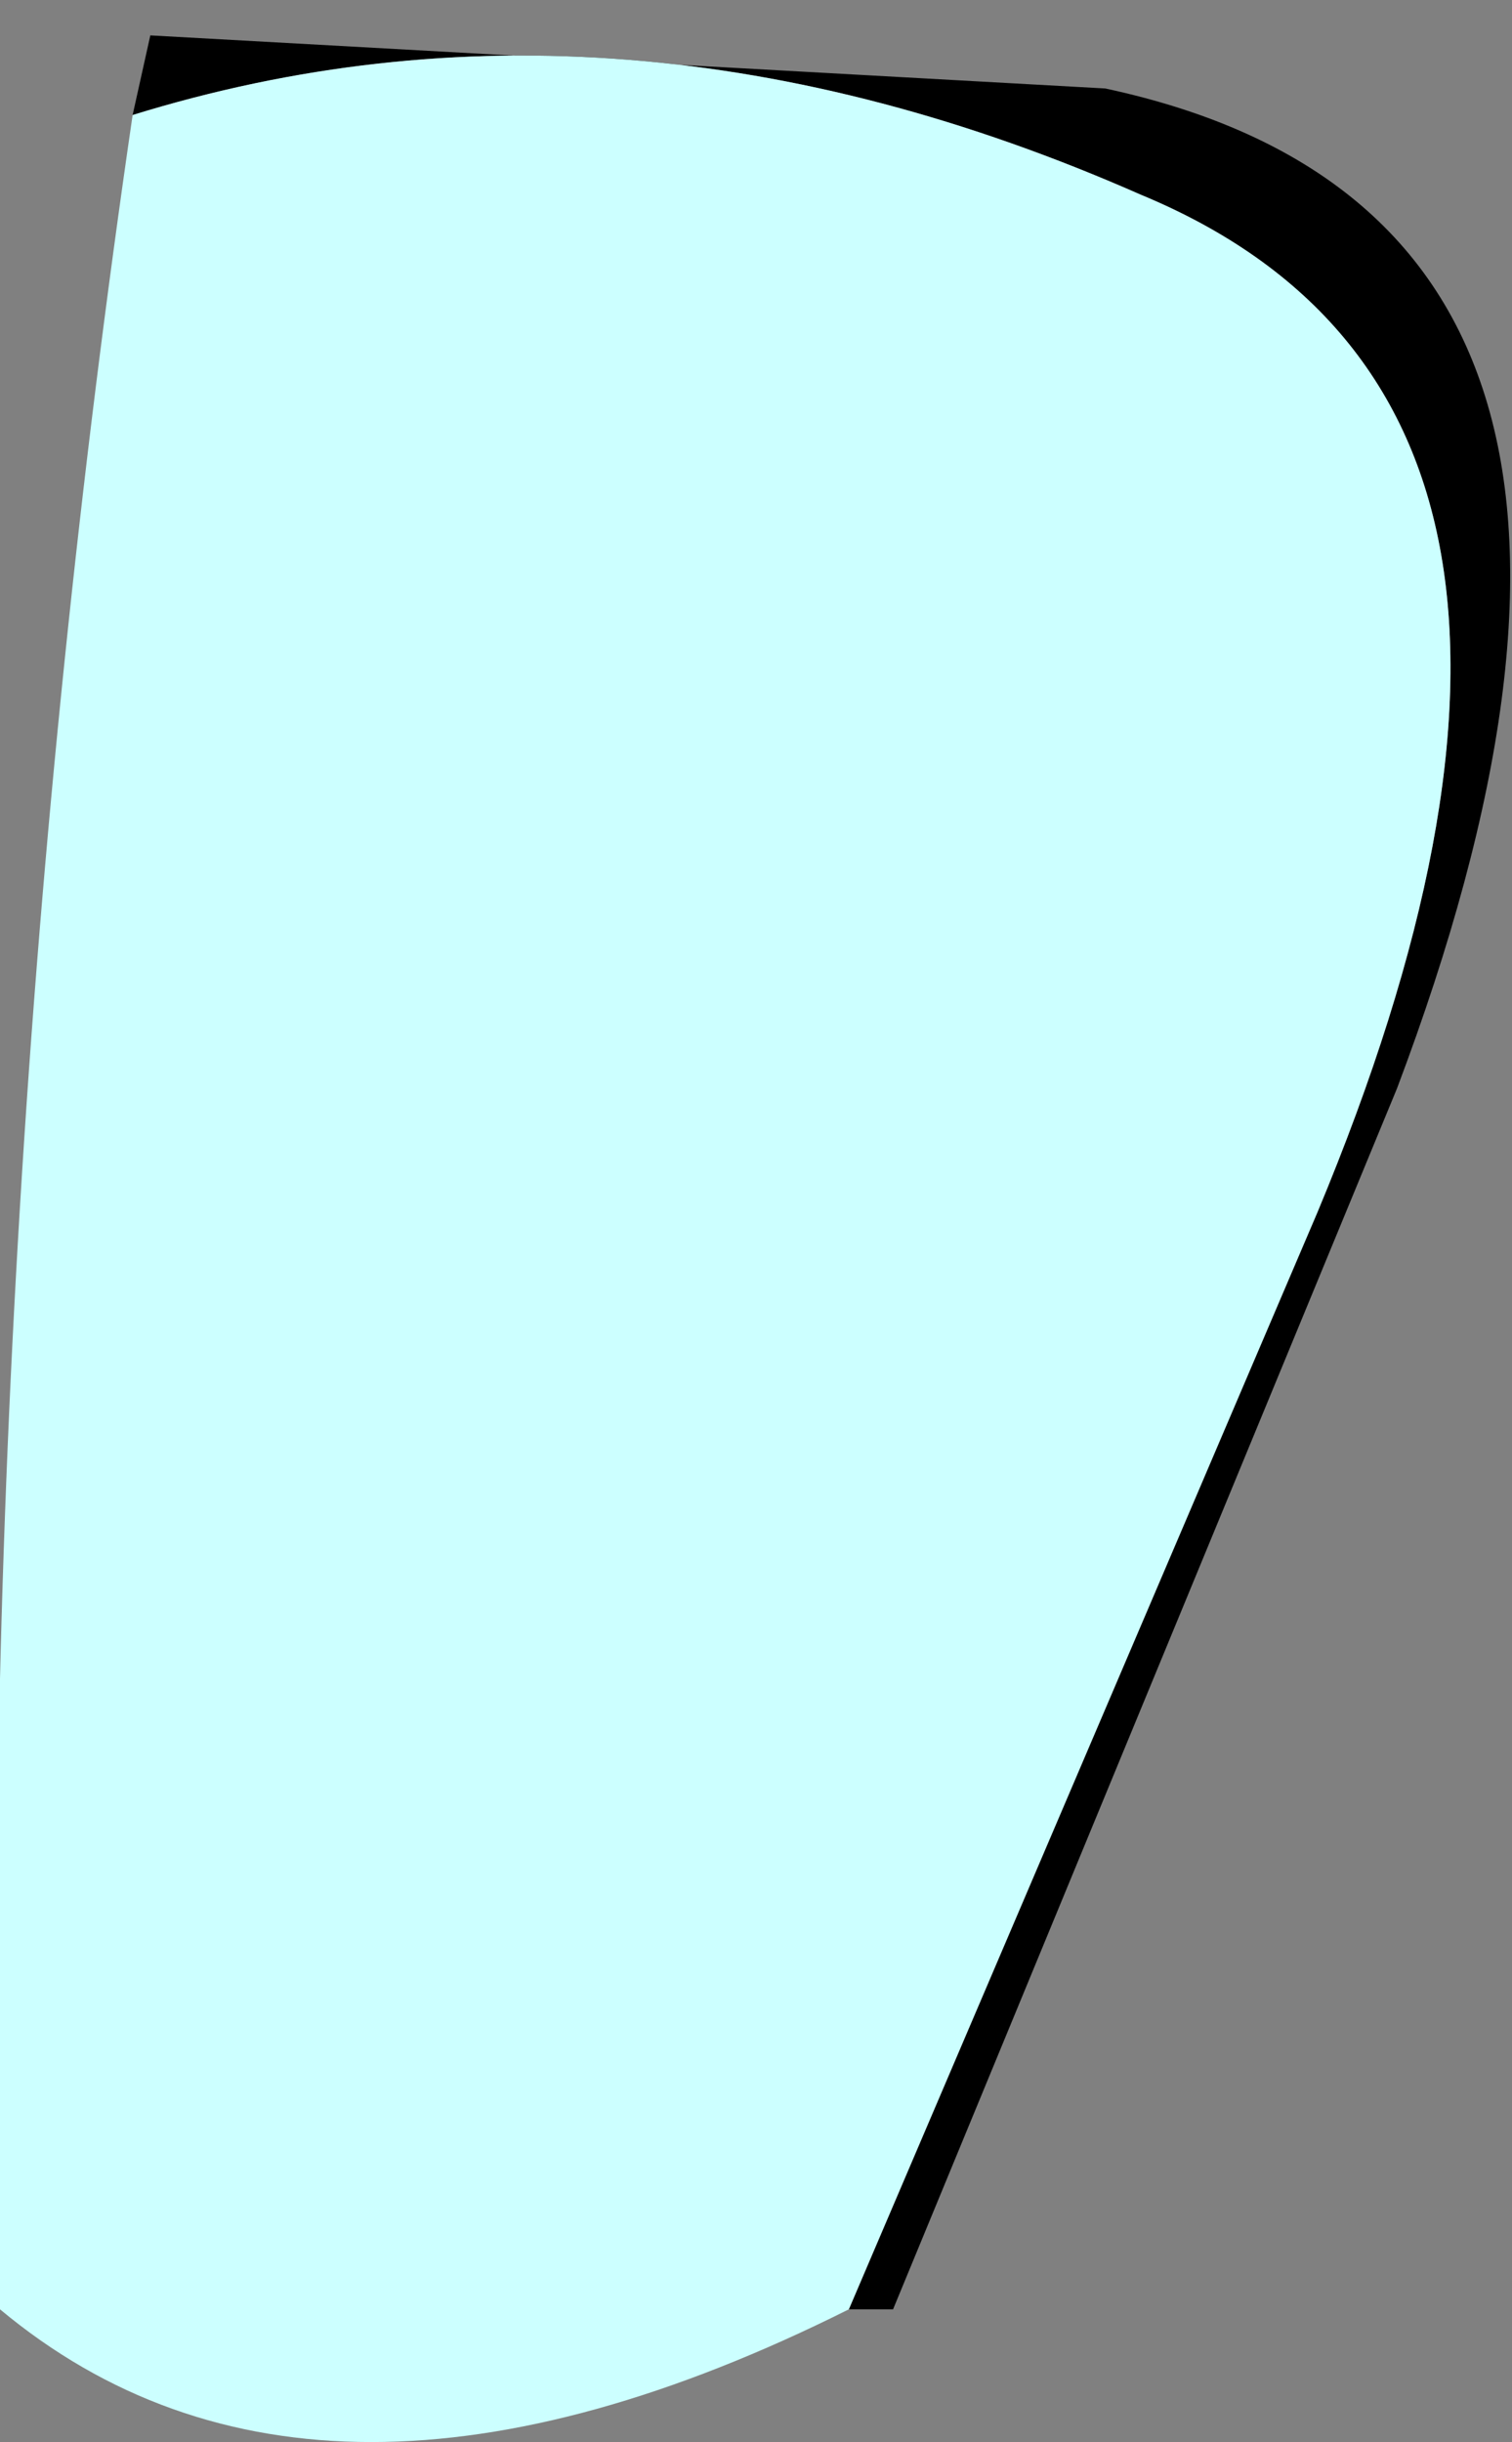 <?xml version="1.0" encoding="UTF-8" standalone="no"?>
<svg xmlns:xlink="http://www.w3.org/1999/xlink" height="13.8px" width="8.55px" xmlns="http://www.w3.org/2000/svg">
  <rect width="100%" height="100%" fill="#808080" stroke="none"/>
  <g transform="matrix(1.0, 0.0, 0.0, 1.0, 13.6, 2.15)">
    <path d="M-8.8 10.9 L-6.15 4.7 Q-4.25 0.15 -7.15 -1.05 -10.1 -2.35 -12.85 -1.5 L-12.75 -1.95 -7.35 -1.65 Q-3.85 -0.9 -5.7 4.0 L-8.55 10.9 -8.8 10.9" fill="#000000" fill-rule="evenodd" stroke="none"/>
    <path d="M-12.85 -1.5 Q-10.1 -2.35 -7.15 -1.05 -4.25 0.15 -6.15 4.7 L-8.8 10.9 Q-11.8 12.4 -13.6 10.9 -13.75 4.65 -12.85 -1.5" fill="#ccffff" fill-rule="evenodd" stroke="none"/>
  </g>
</svg>
